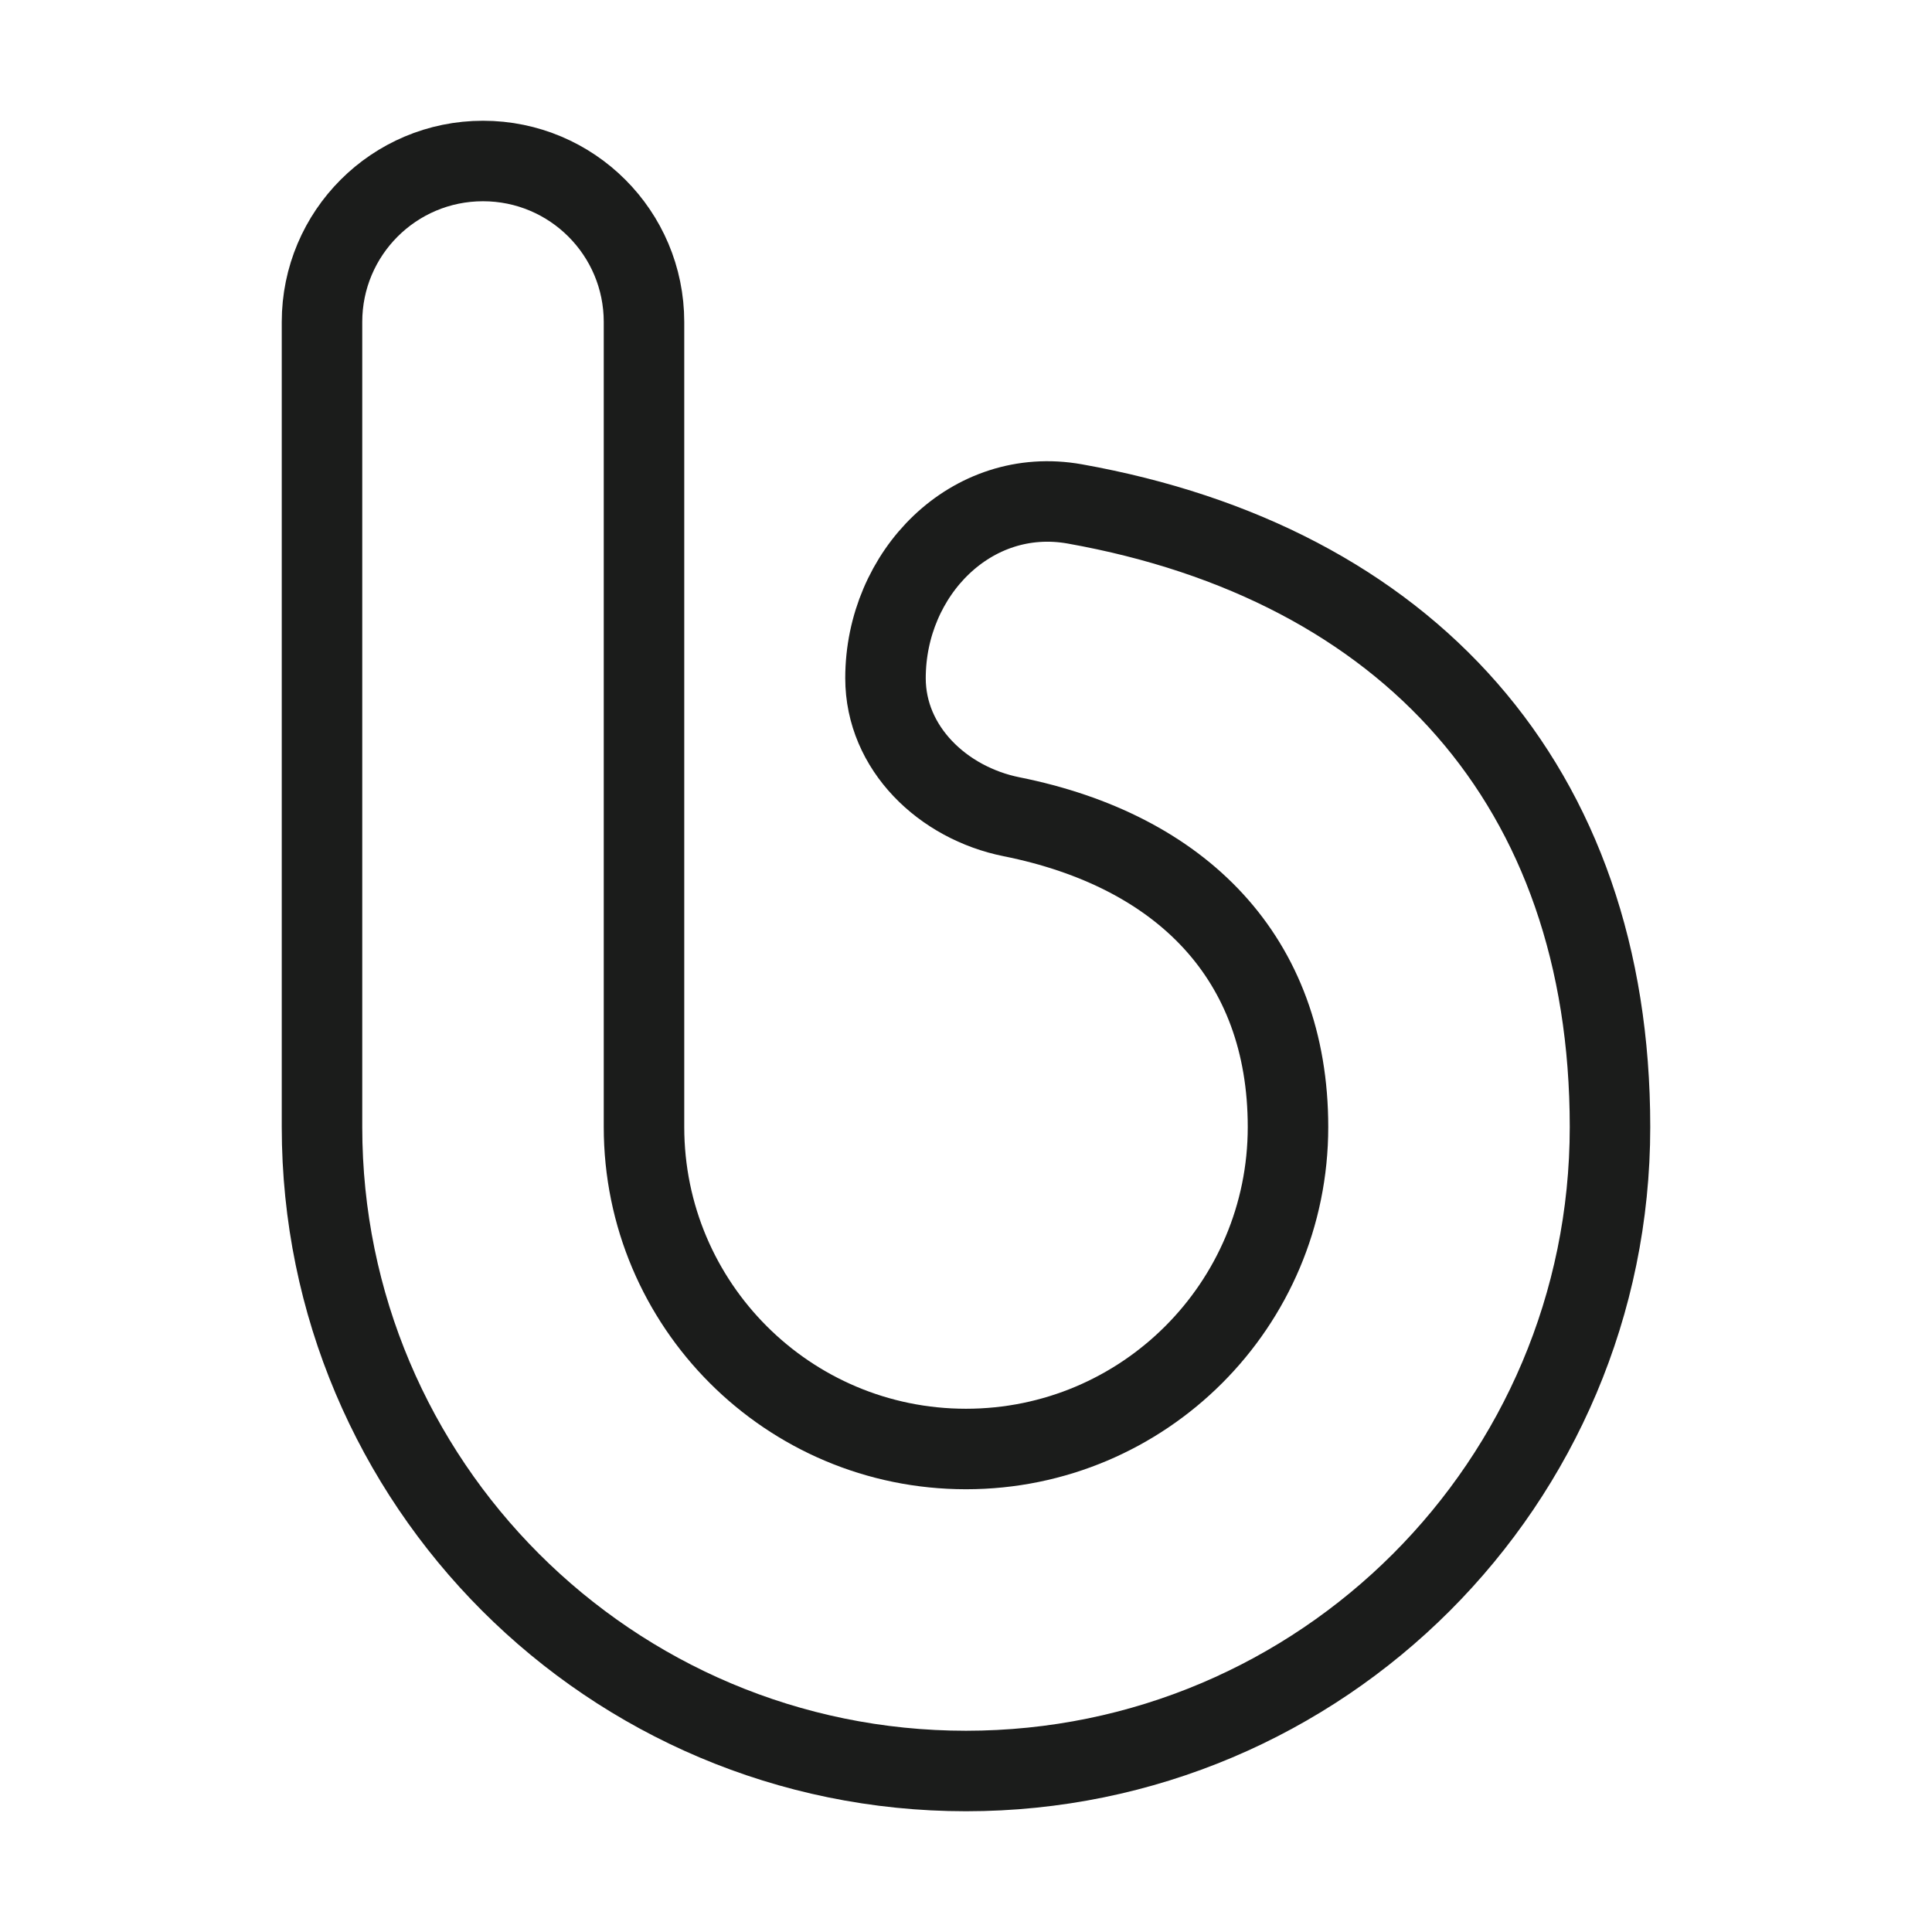 <svg width="24" height="24" viewBox="0 0 24 24" fill="none" xmlns="http://www.w3.org/2000/svg">
<path d="M12 18C14.209 18 16 16.209 16 14C16 11.9 14.676 10.569 12.566 10.146C11.713 9.975 11 9.295 11 8.425C11 7.12 12.068 6.031 13.352 6.26C17.478 6.997 20 9.756 20 14C20 18.418 16.418 22 12 22C7.582 22 4 18.418 4 14V4C4 2.895 4.895 2 6 2C7.105 2 8 2.895 8 4V14C8 16.209 9.791 18 12 18Z" stroke="#1B1C1B" strokeWidth="1.5" strokeLinejoin="round"/>
</svg>
